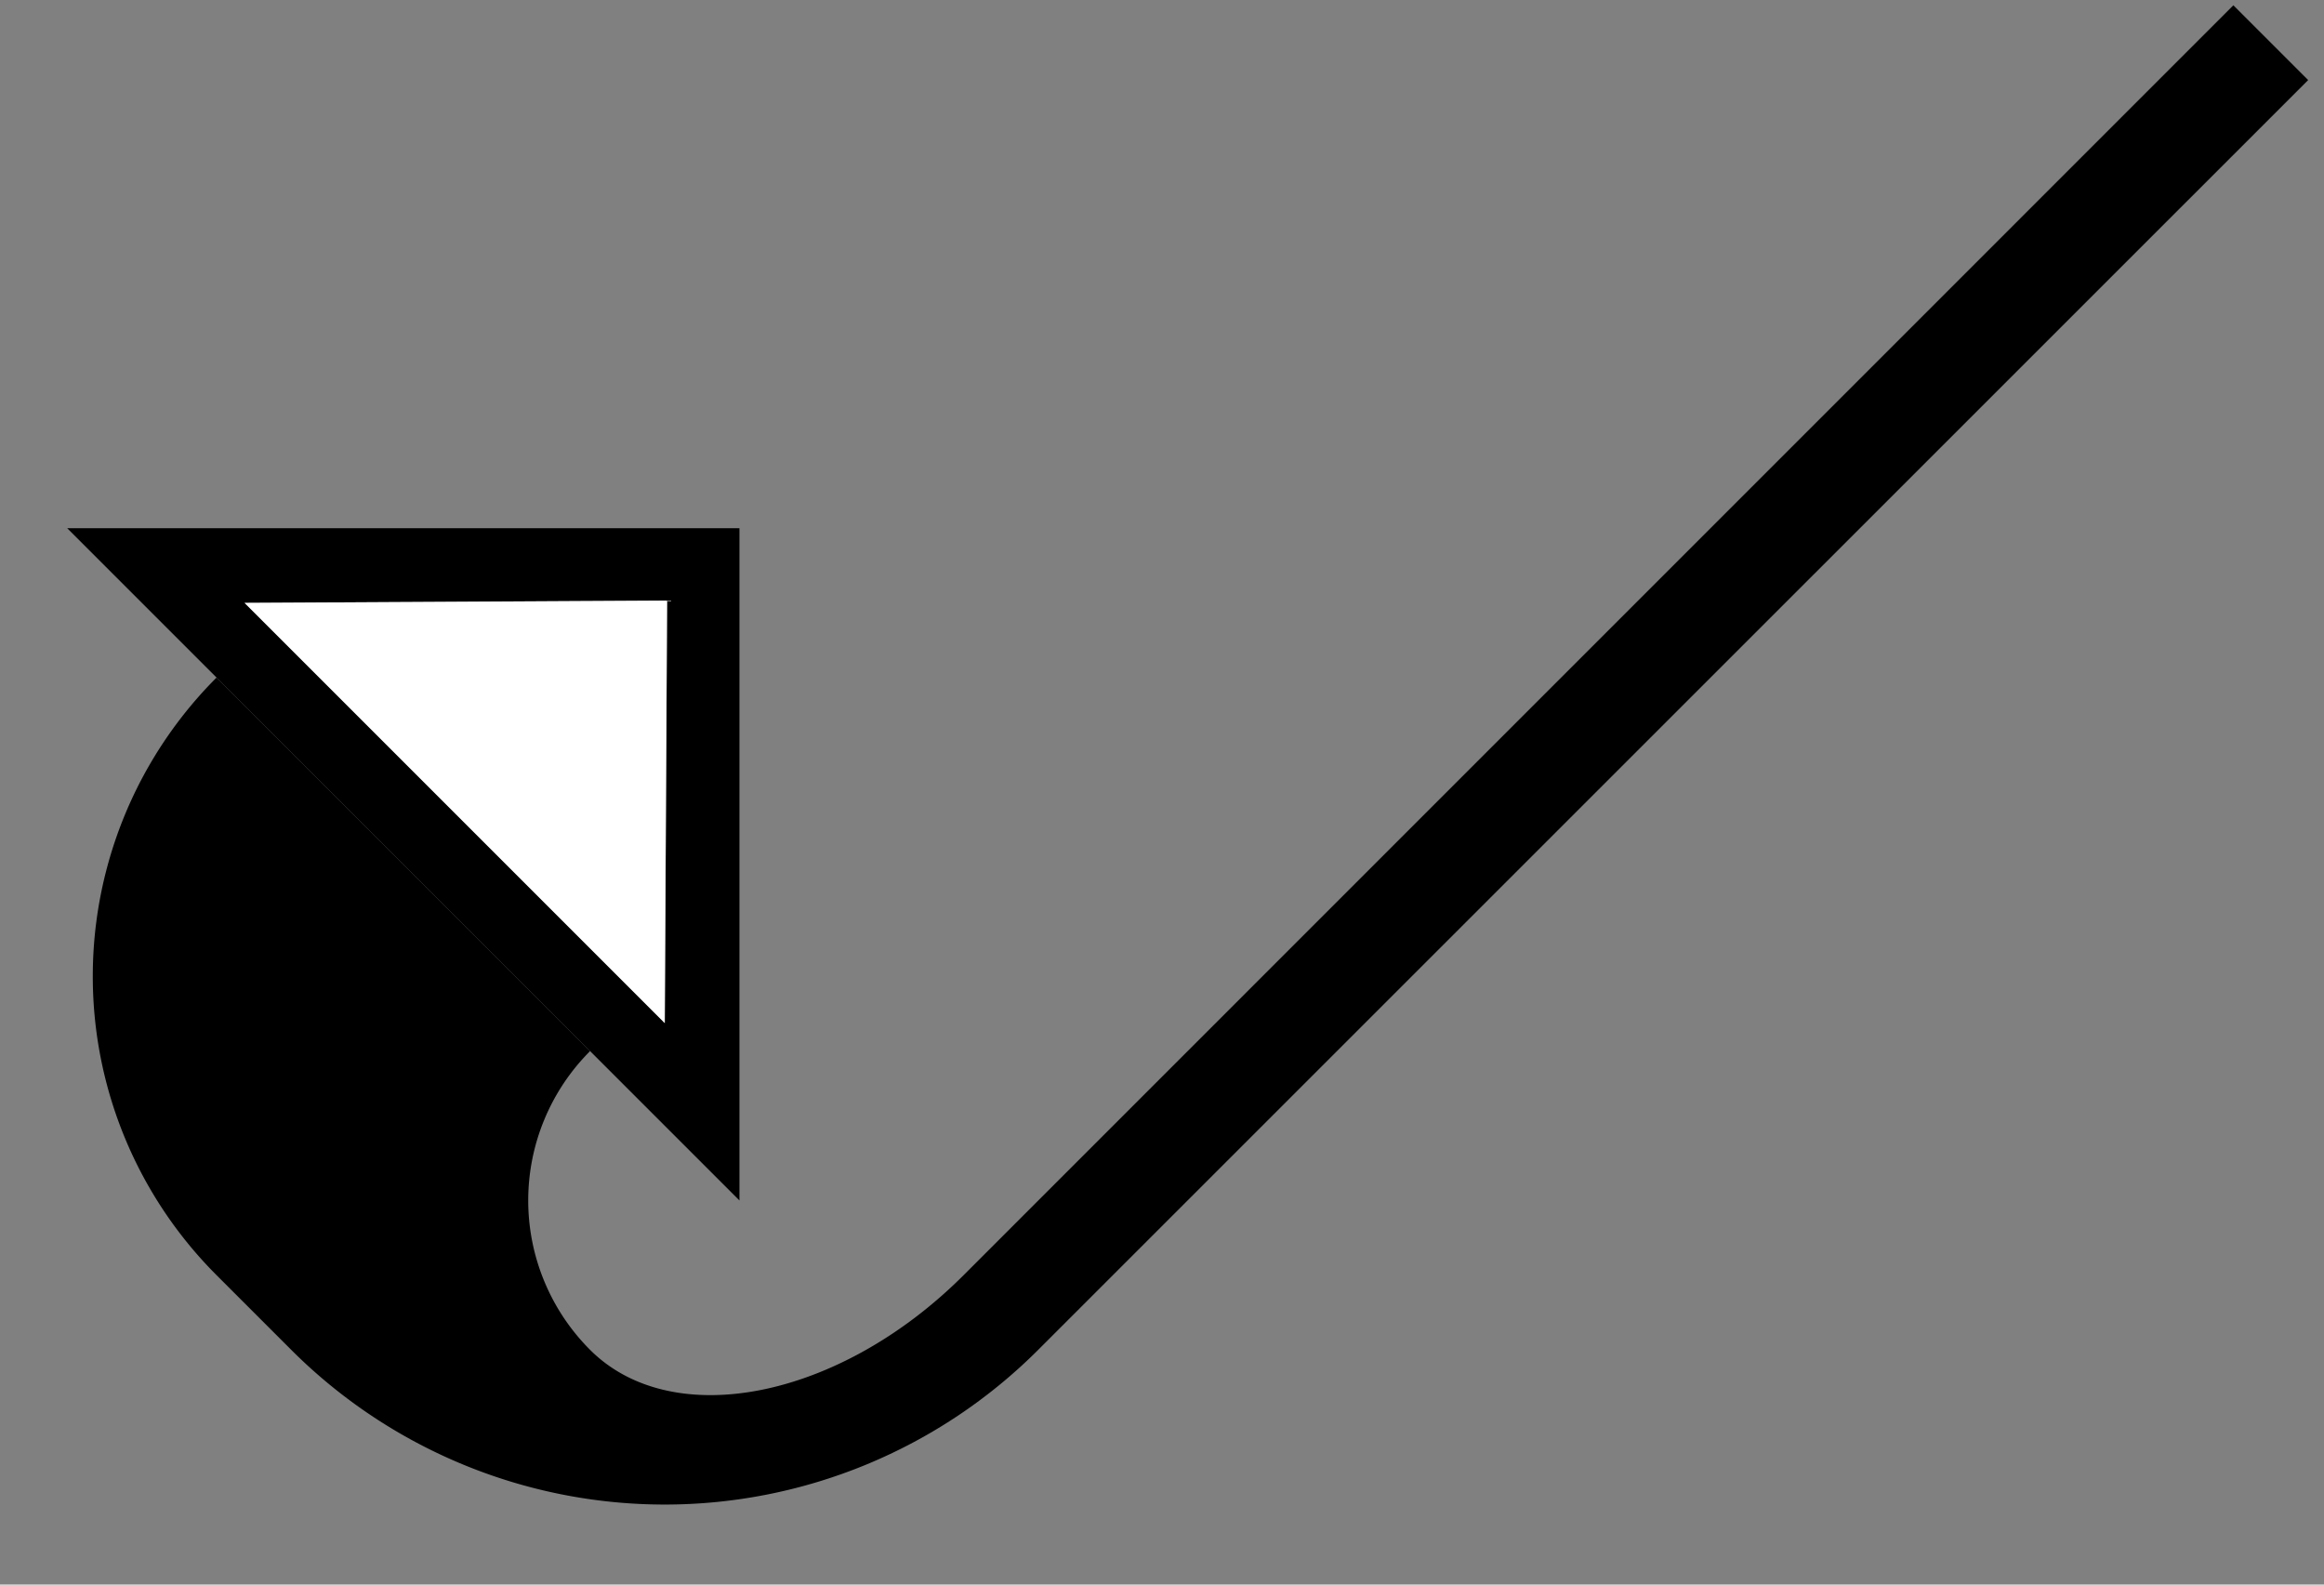 <svg xmlns="http://www.w3.org/2000/svg" version="1.0" width="22" height="15"><rect width="100%" height="100%" fill="#808080" stroke="none"/><path d="M7 5H.636L7 11.364V5zm-.685.685l-.022 4-3.978-3.978 4-.022z"/><path d="M21.142.05L9.122 12.071c-1.172 1.172-2.755 1.488-3.536.707a2 2 0 0 1 0-2.828L2.05 6.414a4 4 0 0 0 0 5.657l.707.707a5 5 0 0 0 7.071 0L21.85.758 21.142.05z"/><path d="M6.315 5.685l-4 .022 3.978 3.978.022-4z" fill="#fff"/></svg>
